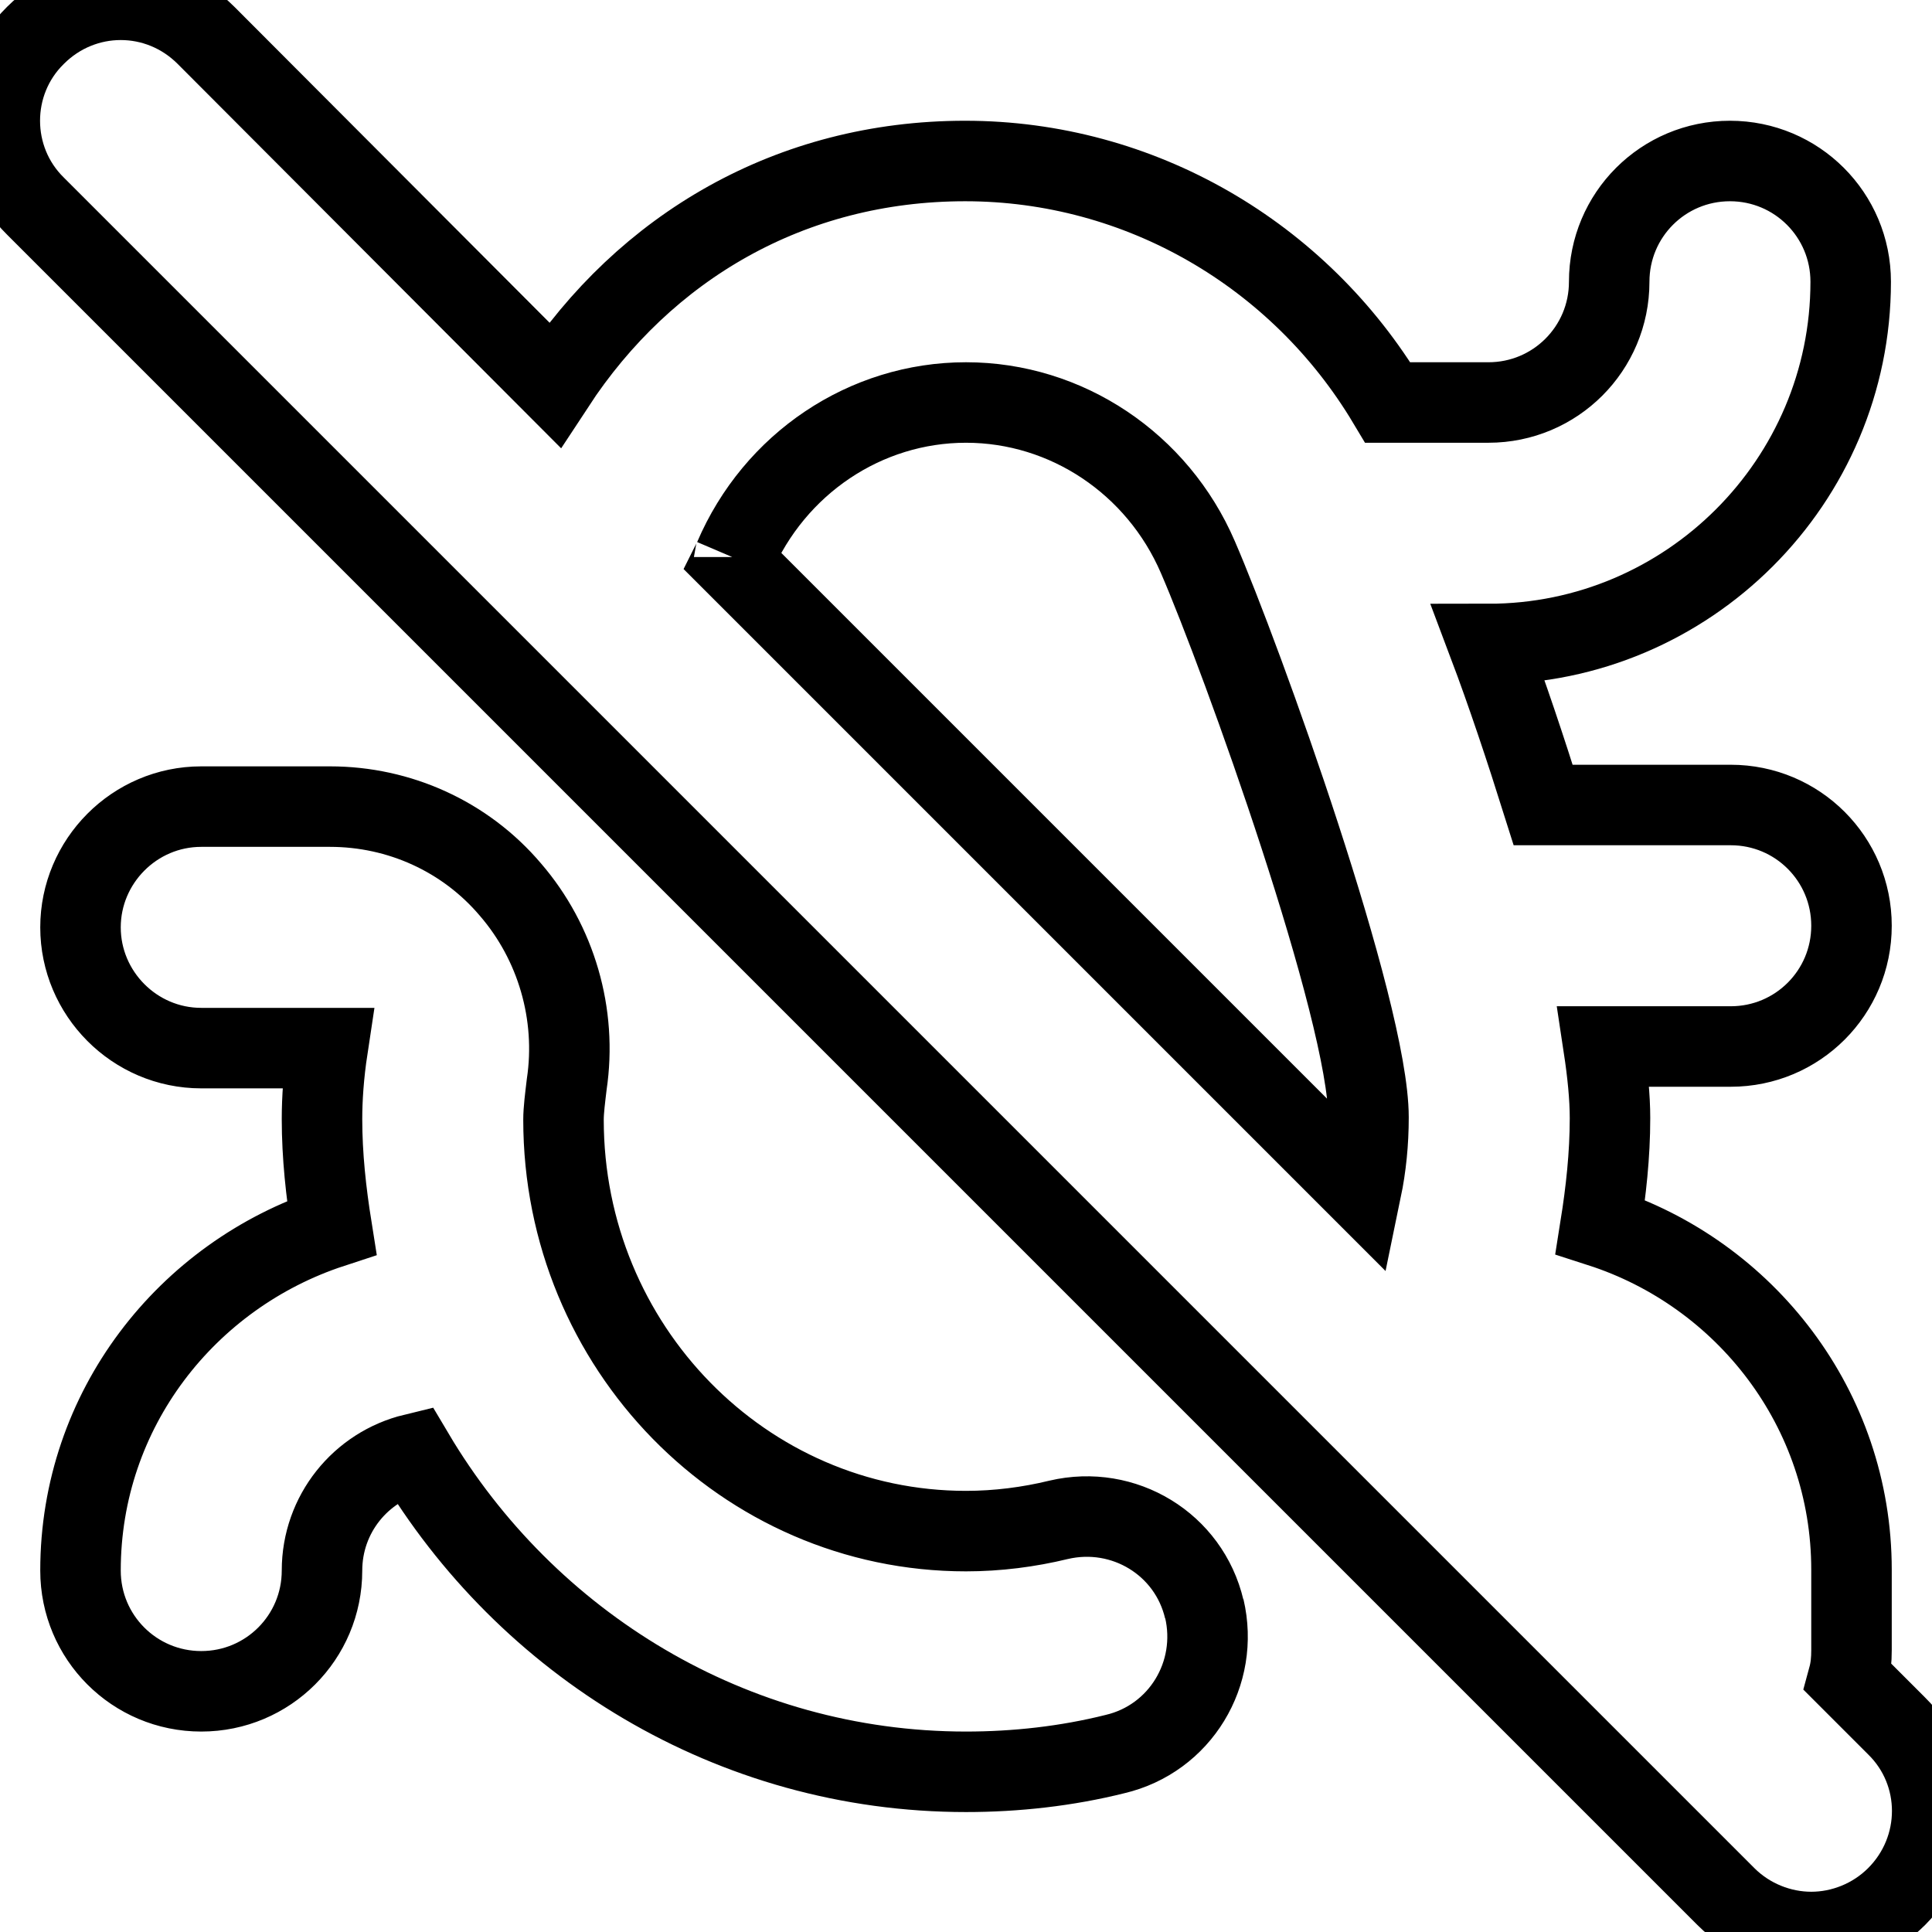 <svg
    xmlns="http://www.w3.org/2000/svg"
    viewBox="0 0 24 24"
    id="vector">
    <path
        id="path"
        d="M 23.56 21.44 L 22.96 20.84 C 22.99 20.73 23 20.62 23 20.5 L 23 19.5 C 23 17.5 21.68 15.82 19.88 15.24 C 19.95 14.8 20 14.35 20 13.89 C 20 13.63 19.97 13.33 19.92 13 L 21.5 13 C 22.33 13 23 12.33 23 11.5 C 23 10.67 22.33 10 21.5 10 L 19.17 10 C 18.95 9.3 18.72 8.61 18.49 8 L 18.49 8 C 20.97 8 22.99 5.98 22.99 3.5 C 22.99 2.67 22.32 2 21.49 2 C 20.66 2 19.99 2.67 19.99 3.5 C 19.99 4.33 19.32 5 18.49 5 L 17.24 5 C 16.14 3.16 14.16 2 11.99 2 C 9.82 2 8.01 3.07 6.89 4.78 L 2.56 0.44 C 1.97 -0.15 1.03 -0.15 0.44 0.44 C -0.15 1.02 -0.15 1.98 0.44 2.56 L 21.44 23.56 C 21.73 23.85 22.12 24 22.5 24 C 22.88 24 23.27 23.85 23.56 23.56 C 24.15 22.97 24.15 22.02 23.56 21.44 Z M 9.12 6.93 C 9.62 5.76 10.75 5 12 5 C 13.25 5 14.38 5.76 14.88 6.92 C 15.43 8.19 17 12.56 17 13.88 C 17 14.19 16.97 14.49 16.91 14.78 L 9.1 6.97 C 9.1 6.97 9.12 6.93 9.12 6.92 Z M 14.96 19.98 C 15.15 20.79 14.66 21.6 13.85 21.79 C 13.25 21.94 12.62 22.01 12 22.01 C 9.09 22.01 6.54 20.42 5.14 18.06 C 4.48 18.22 4 18.81 4 19.51 C 4 20.34 3.33 21.01 2.5 21.01 C 1.67 21.01 1 20.34 1 19.51 C 1 17.51 2.32 15.84 4.12 15.25 C 4.05 14.81 4 14.36 4 13.9 C 4 13.65 4.02 13.35 4.07 13.02 L 2.5 13.02 C 1.67 13.02 1 12.34 1 11.52 C 1 10.7 1.67 10.02 2.5 10.02 L 4.1 10.02 C 4.96 10.02 5.78 10.39 6.34 11.05 C 6.91 11.71 7.17 12.6 7.04 13.47 C 7.02 13.64 7 13.79 7 13.91 C 7 16.73 9.24 19.02 12 19.02 C 12.39 19.02 12.78 18.97 13.15 18.88 C 13.96 18.69 14.77 19.18 14.96 19.99 Z"
        fill="none"
        stroke="#000000"/>
</svg>
